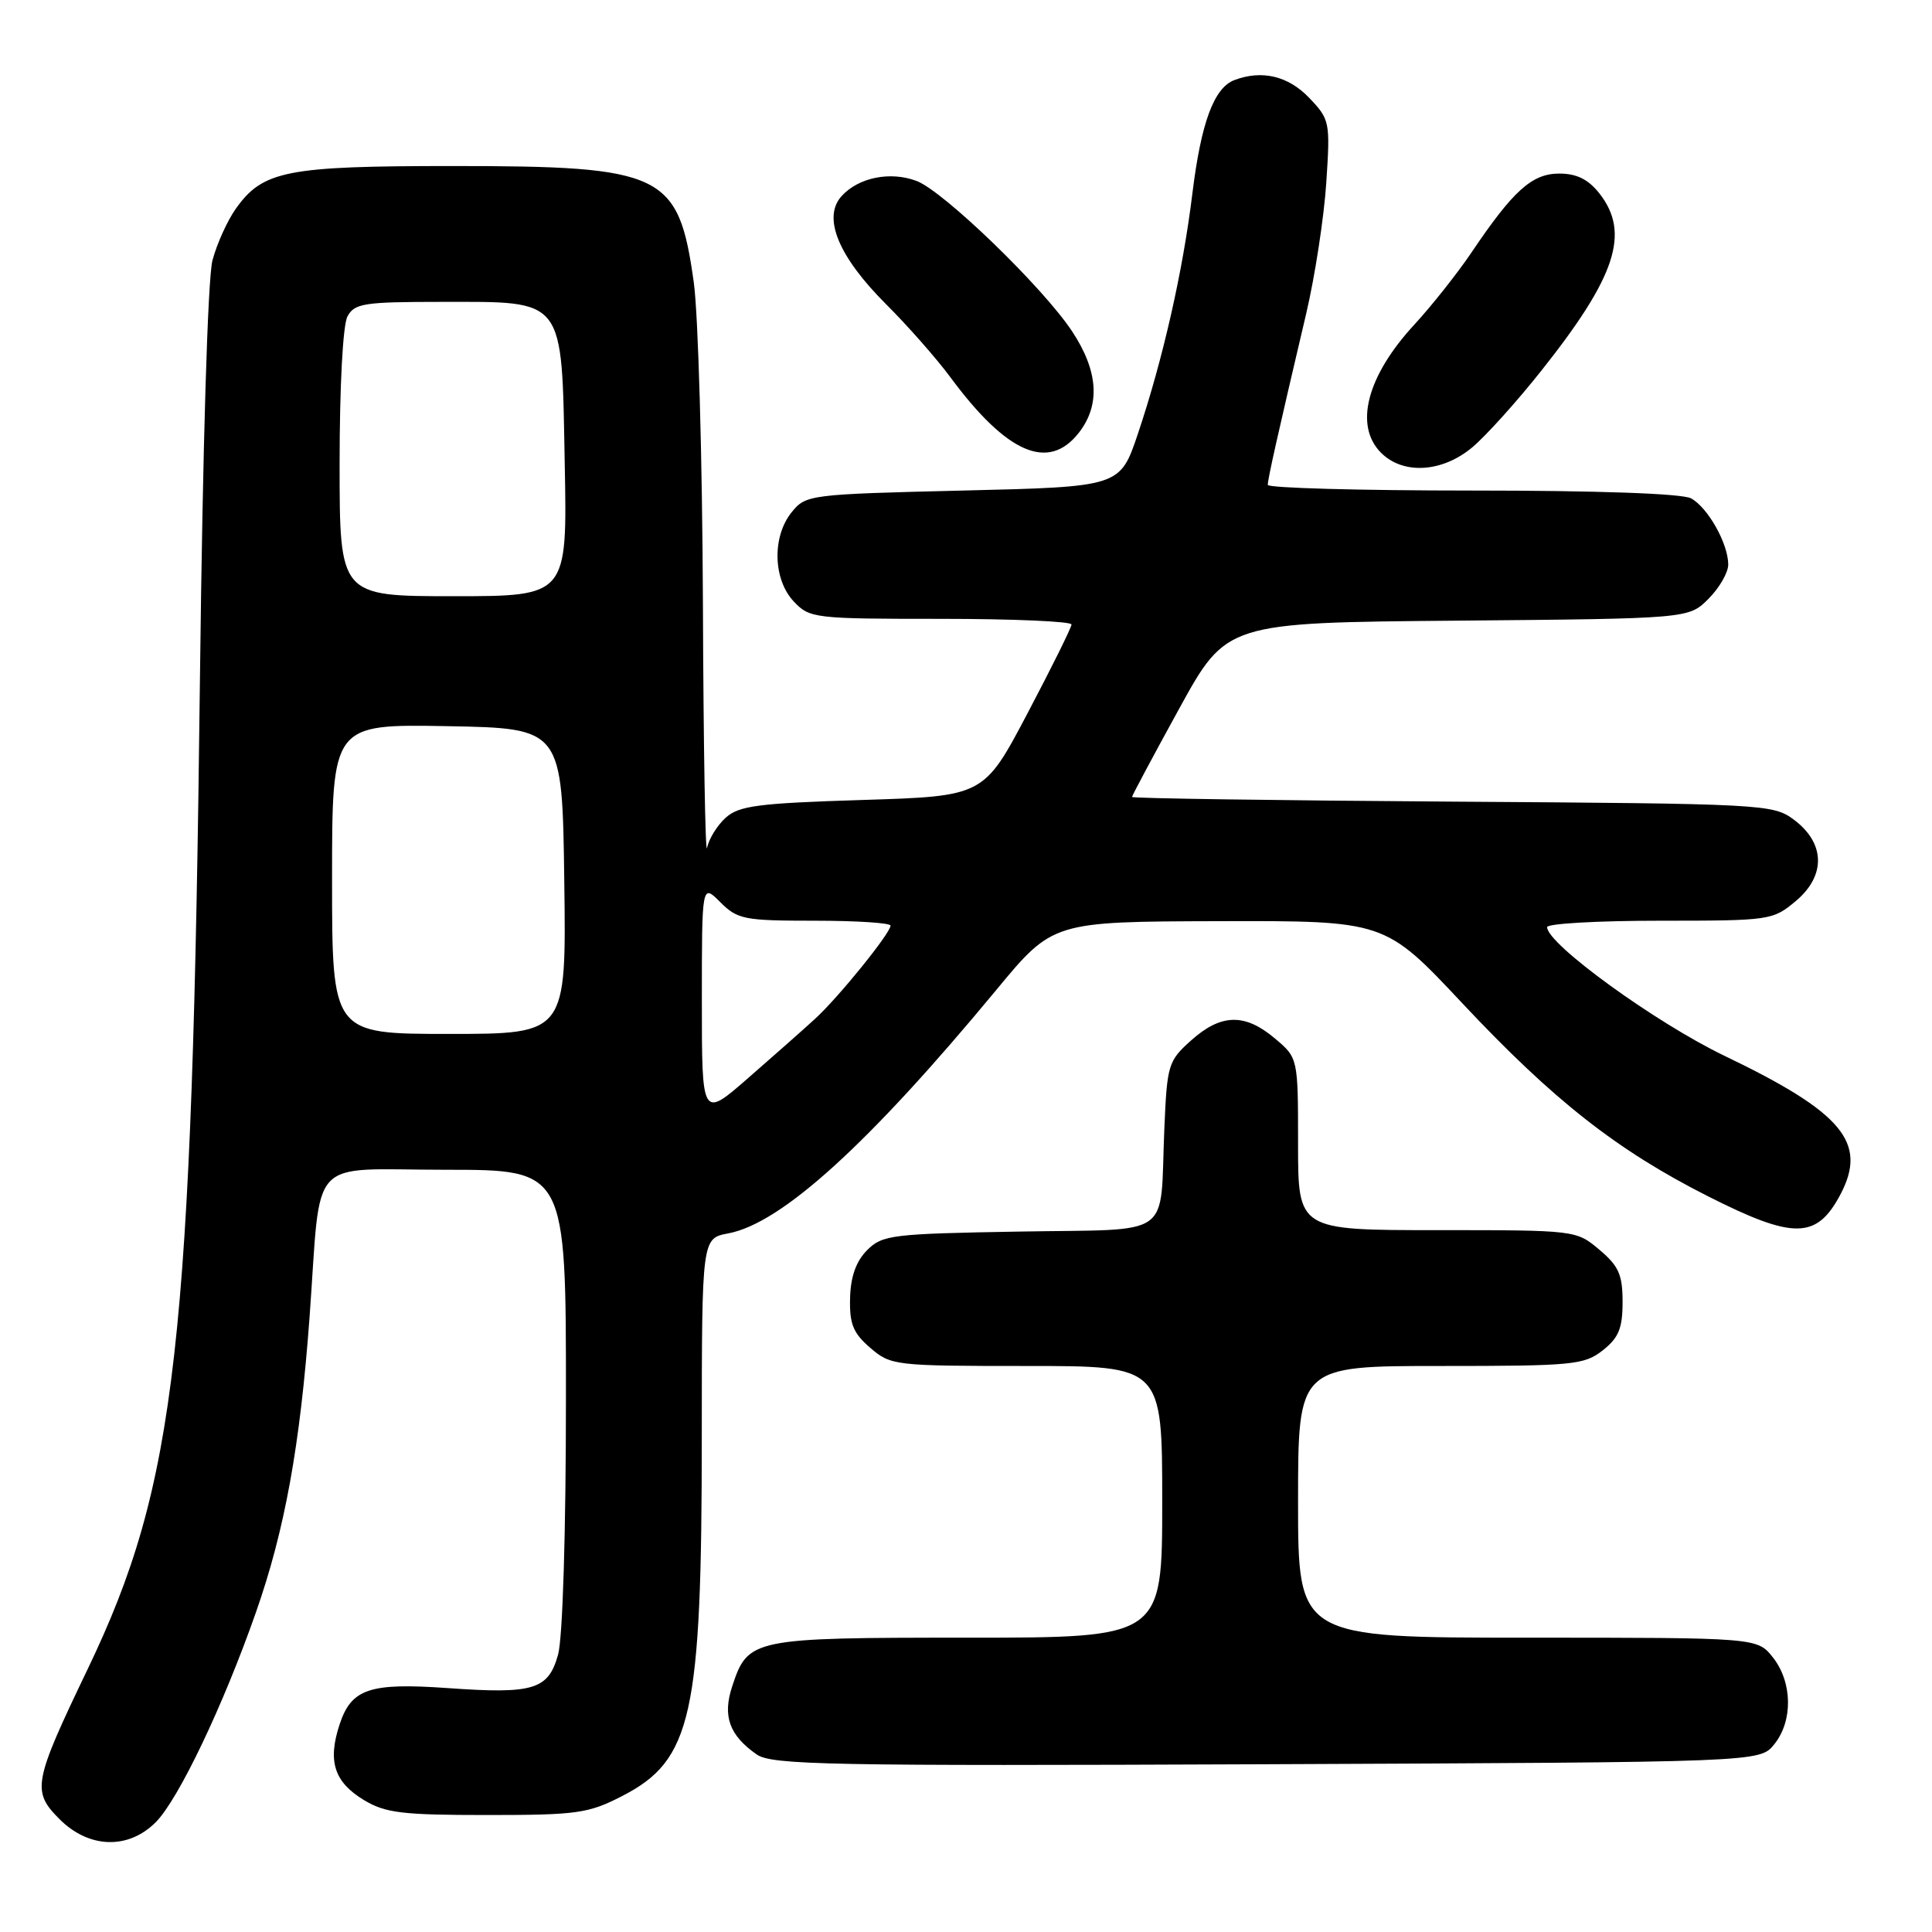 <?xml version="1.0" encoding="UTF-8" standalone="no"?>
<!DOCTYPE svg PUBLIC "-//W3C//DTD SVG 1.1//EN" "http://www.w3.org/Graphics/SVG/1.1/DTD/svg11.dtd" >
<svg xmlns="http://www.w3.org/2000/svg" xmlns:xlink="http://www.w3.org/1999/xlink" version="1.1" viewBox="0 0 256 256">
 <g >
 <path fill="currentColor"
d=" M 20.63 241.46 C 23.64 238.45 29.59 225.99 33.92 213.62 C 37.74 202.74 39.77 191.54 41.02 174.50 C 42.61 152.74 40.52 155.00 59.05 155.00 C 75.00 155.00 75.00 155.00 74.99 185.25 C 74.99 203.09 74.56 217.03 73.95 219.24 C 72.66 223.90 70.71 224.49 59.32 223.68 C 48.97 222.95 46.56 223.76 45.00 228.49 C 43.39 233.37 44.28 236.13 48.21 238.51 C 51.05 240.23 53.29 240.50 64.53 240.50 C 76.48 240.50 77.96 240.29 82.43 237.99 C 91.70 233.22 92.99 227.40 92.99 190.30 C 93.00 164.09 93.00 164.09 96.50 163.43 C 103.54 162.11 115.08 151.63 132.00 131.19 C 139.50 122.12 139.50 122.12 161.50 122.06 C 183.50 122.00 183.50 122.00 193.74 132.91 C 205.82 145.79 214.26 152.42 226.35 158.53 C 237.67 164.25 240.70 164.21 243.84 158.32 C 247.51 151.42 244.19 147.43 228.50 139.90 C 219.37 135.51 205.00 125.09 205.00 122.85 C 205.00 122.38 211.72 122.00 219.92 122.00 C 234.58 122.00 234.90 121.95 237.98 119.37 C 241.97 116.00 241.85 111.70 237.68 108.60 C 234.93 106.56 233.73 106.49 192.43 106.22 C 169.09 106.06 150.00 105.79 150.00 105.60 C 150.00 105.42 152.82 100.14 156.26 93.88 C 162.52 82.50 162.52 82.50 193.14 82.24 C 223.76 81.97 223.76 81.97 226.38 79.35 C 227.82 77.91 229.00 75.87 229.00 74.81 C 229.00 72.04 226.29 67.22 224.06 66.03 C 222.87 65.40 211.72 65.00 195.07 65.00 C 180.18 65.00 168.00 64.66 167.99 64.25 C 167.98 63.49 169.27 57.74 173.09 41.50 C 174.25 36.55 175.44 28.77 175.74 24.20 C 176.27 16.13 176.21 15.83 173.46 12.95 C 170.68 10.05 167.18 9.23 163.54 10.62 C 160.85 11.66 159.15 16.27 158.00 25.61 C 156.74 35.94 154.10 47.59 150.77 57.50 C 148.41 64.50 148.41 64.50 127.62 65.00 C 107.25 65.49 106.78 65.55 104.91 67.86 C 102.29 71.09 102.42 76.76 105.17 79.69 C 107.28 81.93 107.86 82.00 124.67 82.00 C 134.20 82.00 141.99 82.34 141.98 82.75 C 141.97 83.16 139.35 88.45 136.16 94.50 C 130.36 105.50 130.36 105.50 114.28 106.00 C 100.47 106.43 97.92 106.76 96.16 108.35 C 95.03 109.37 93.92 111.17 93.69 112.35 C 93.46 113.53 93.21 98.90 93.14 79.82 C 93.06 60.75 92.52 41.67 91.93 37.42 C 89.91 22.94 87.96 22.00 59.95 22.00 C 37.95 22.00 34.84 22.61 31.25 27.65 C 30.13 29.23 28.73 32.31 28.15 34.51 C 27.53 36.89 26.86 59.07 26.50 89.50 C 25.46 178.38 23.40 196.58 11.62 221.16 C 4.40 236.20 4.19 237.34 7.89 241.05 C 11.78 244.94 16.98 245.11 20.63 241.46 Z  M 235.09 231.14 C 237.59 228.05 237.52 222.93 234.93 219.63 C 232.85 217.00 232.85 217.00 202.43 217.00 C 172.00 217.00 172.00 217.00 172.00 199.00 C 172.00 181.00 172.00 181.00 190.87 181.00 C 208.44 181.00 209.91 180.86 212.37 178.93 C 214.49 177.26 215.00 176.01 215.00 172.52 C 215.00 168.90 214.49 167.75 211.92 165.59 C 208.86 163.01 208.78 163.00 190.42 163.00 C 172.00 163.00 172.00 163.00 172.00 151.59 C 172.00 140.18 172.00 140.18 168.92 137.59 C 164.95 134.24 161.80 134.31 157.84 137.85 C 154.79 140.58 154.64 141.06 154.28 149.60 C 153.65 164.35 155.82 162.82 135.02 163.19 C 118.18 163.48 116.92 163.63 114.90 165.65 C 113.44 167.12 112.71 169.15 112.64 172.00 C 112.55 175.43 113.04 176.64 115.32 178.60 C 118.04 180.94 118.55 181.00 136.06 181.00 C 154.00 181.00 154.00 181.00 154.00 199.00 C 154.00 217.00 154.00 217.00 128.22 217.00 C 99.62 217.00 99.11 217.11 97.02 223.45 C 95.72 227.39 96.63 229.93 100.26 232.47 C 102.25 233.87 109.77 234.01 167.84 233.77 C 233.18 233.50 233.18 233.50 235.09 231.14 Z  M 195.10 59.26 C 196.89 57.76 200.99 53.21 204.21 49.15 C 214.14 36.65 216.04 30.87 211.93 25.63 C 210.45 23.76 208.92 23.00 206.61 23.00 C 203.00 23.00 200.51 25.24 194.95 33.50 C 193.09 36.25 189.70 40.52 187.42 43.00 C 181.11 49.83 179.40 56.40 183.00 60.00 C 185.93 62.93 191.12 62.61 195.10 59.26 Z  M 142.93 57.37 C 145.84 53.67 145.54 49.16 142.05 43.89 C 138.19 38.06 125.04 25.34 121.46 23.98 C 117.98 22.66 113.75 23.51 111.51 25.99 C 108.95 28.82 111.09 34.00 117.40 40.30 C 120.27 43.16 124.11 47.52 125.94 50.00 C 133.41 60.09 138.91 62.48 142.93 57.37 Z  M 93.00 132.64 C 93.00 117.09 93.00 117.09 95.45 119.55 C 97.73 121.83 98.62 122.00 107.95 122.00 C 113.48 122.00 118.00 122.29 118.00 122.65 C 118.00 123.64 111.08 132.19 108.00 135.00 C 106.50 136.38 102.50 139.91 99.13 142.85 C 93.00 148.20 93.00 148.20 93.00 132.64 Z  M 44.00 116.47 C 44.00 95.95 44.00 95.95 59.25 96.22 C 74.50 96.50 74.50 96.50 74.77 116.75 C 75.04 137.00 75.04 137.00 59.52 137.00 C 44.00 137.00 44.00 137.00 44.00 116.47 Z  M 45.00 61.43 C 45.00 51.24 45.43 43.06 46.04 41.93 C 46.97 40.20 48.22 40.00 58.42 40.00 C 75.02 40.00 74.41 39.21 74.83 61.41 C 75.17 79.00 75.17 79.00 60.08 79.00 C 45.00 79.00 45.00 79.00 45.00 61.43 Z "/>
</g>
</svg>
